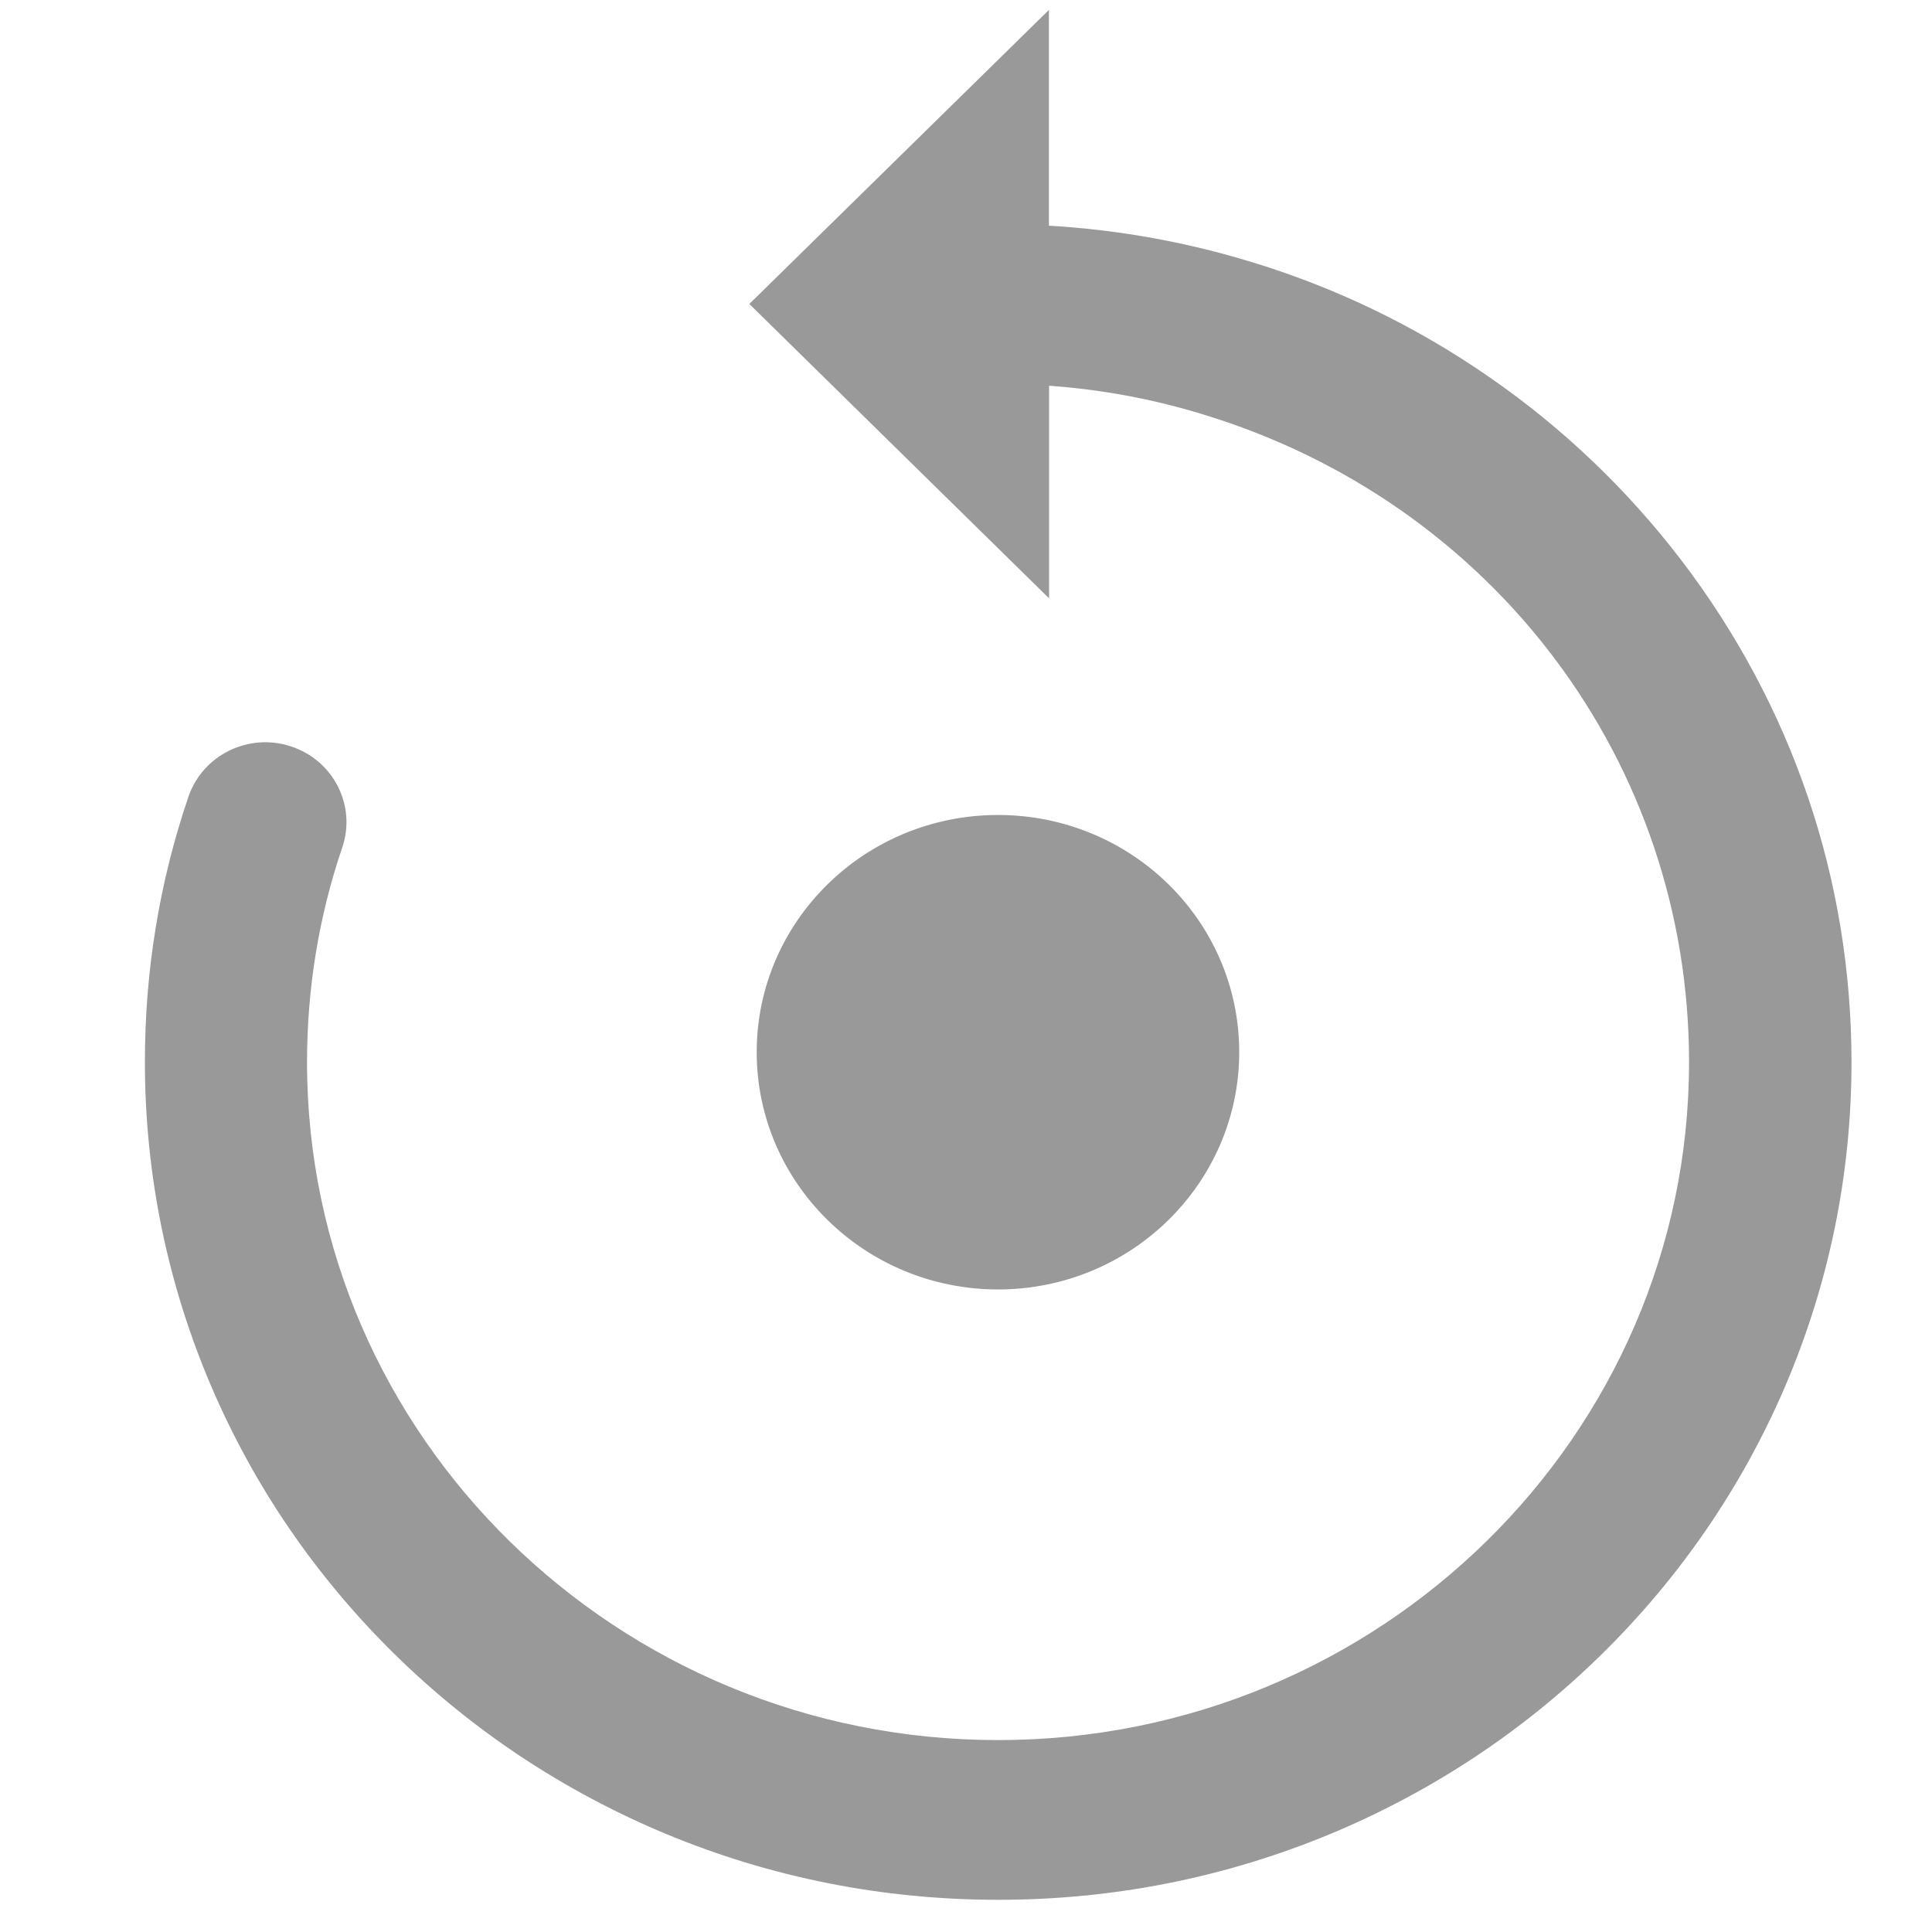 <?xml version="1.0" encoding="UTF-8"?>
<svg width="12px" height="12px" viewBox="0 0 12 12" version="1.1" xmlns="http://www.w3.org/2000/svg" xmlns:xlink="http://www.w3.org/1999/xlink">
    <title></title>
    <g id="-界面合集" stroke="none" stroke-width="1" fill="none" fill-rule="evenodd">
        <g id="资源视图" transform="translate(-463, -174)">
            <g id="编组-2" transform="translate(463, 174)">
                <g id="编组" transform="translate(1, 0.3)" fill="#999999" fill-rule="nonzero" stroke="#999999" stroke-width="0.2">
                    <path d="M5.415,0 L5.415,1.197 C5.864,1.215 6.306,1.29 6.731,1.419 C7.256,1.577 7.75,1.816 8.2,2.129 C8.644,2.437 9.034,2.81 9.361,3.237 C10.04,4.126 10.399,5.184 10.4,6.295 C10.4,6.984 10.262,7.653 9.991,8.283 C9.729,8.89 9.354,9.436 8.877,9.905 C8.4,10.373 7.844,10.741 7.224,10.999 C6.583,11.265 5.902,11.4 5.2,11.4 C4.498,11.4 3.817,11.265 3.176,10.999 C2.557,10.741 2,10.373 1.523,9.905 C1.046,9.436 0.671,8.891 0.409,8.283 C0.138,7.653 0,6.984 0,6.295 C0,5.743 0.088,5.2 0.265,4.681 C0.336,4.474 0.564,4.361 0.776,4.431 C0.987,4.5 1.102,4.724 1.031,4.932 C0.882,5.37 0.807,5.829 0.807,6.297 C0.807,8.674 2.777,10.608 5.199,10.608 C7.621,10.608 9.591,8.674 9.591,6.297 C9.591,4.392 8.347,2.736 6.494,2.176 C6.144,2.069 5.783,2.007 5.416,1.99 L5.416,1.99 L5.416,3.178 L3.797,1.588 L5.415,0 Z M5.199,4.862 C5.971,4.862 6.597,5.476 6.597,6.235 C6.597,6.993 5.971,7.609 5.199,7.609 C4.426,7.609 3.8,6.992 3.8,6.235 C3.8,5.478 4.426,4.862 5.199,4.862 Z" id="形状结合"></path>
                </g>
                <rect id="矩形" x="0" y="0" width="12" height="12"></rect>
            </g>
        </g>
    </g>
</svg>